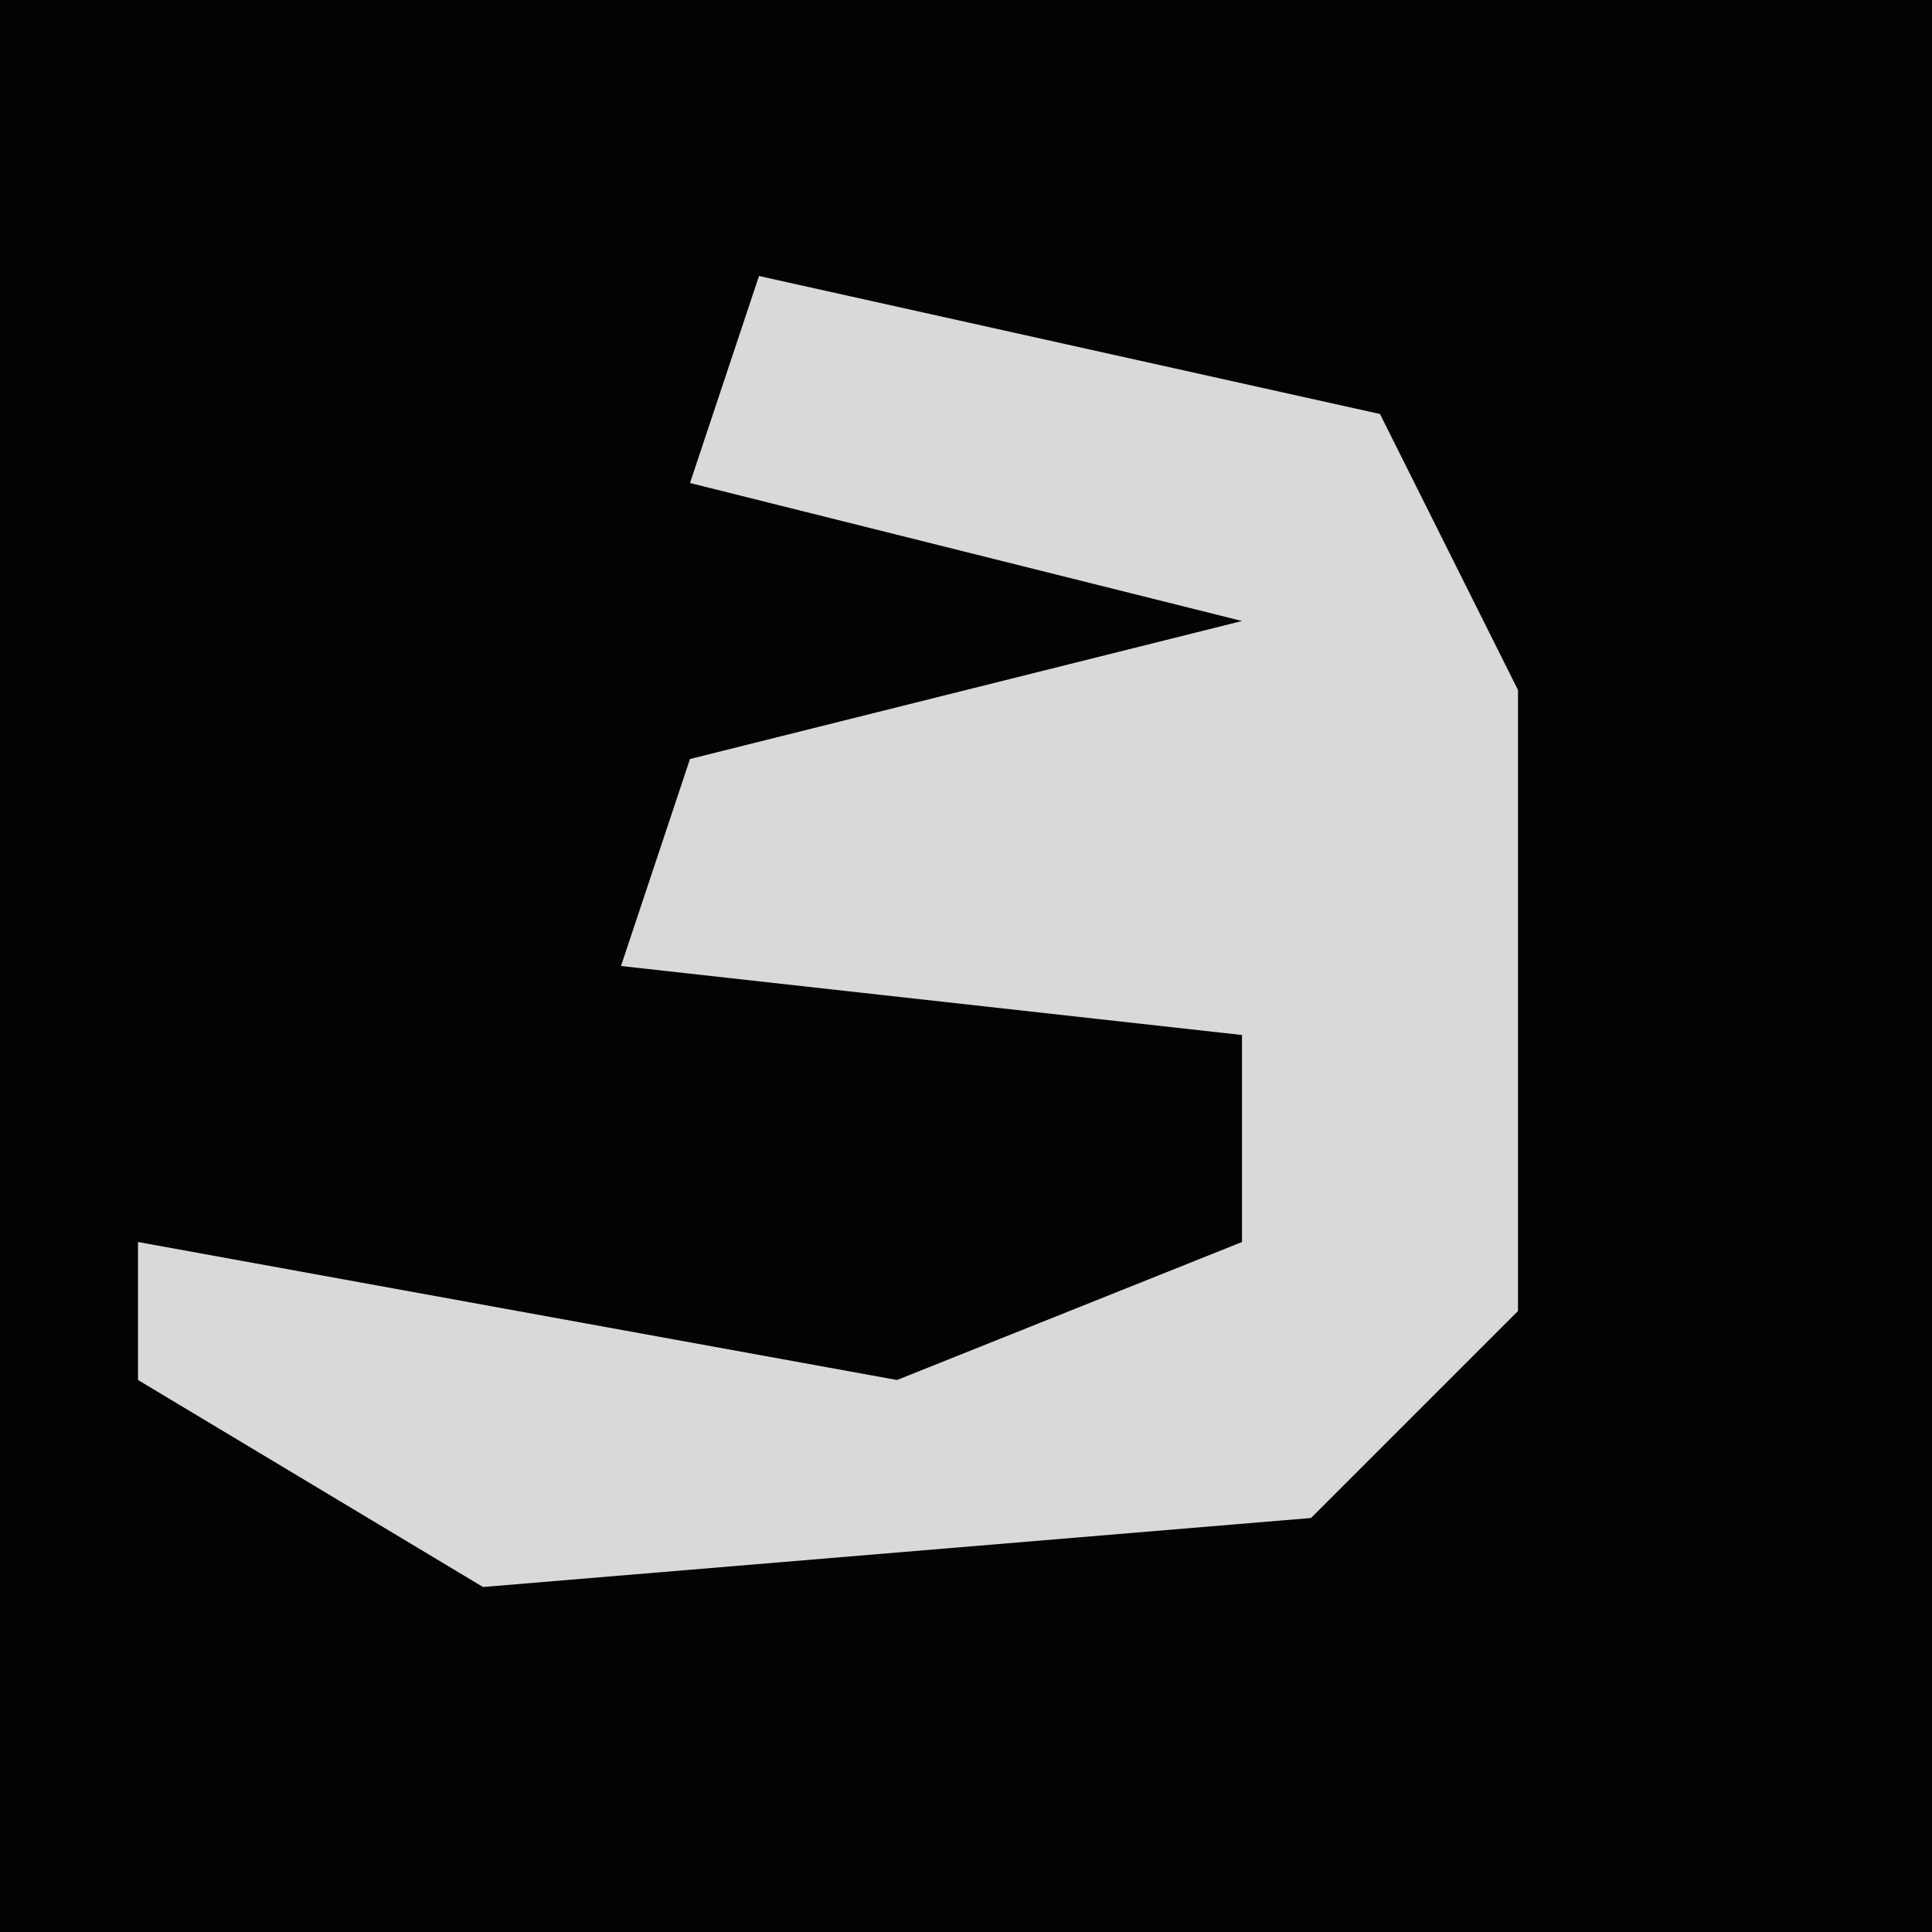 <?xml version="1.0" encoding="UTF-8"?>
<svg version="1.1" xmlns="http://www.w3.org/2000/svg" width="28" height="28">
<path d="M0,0 L28,0 L28,28 L0,28 Z " fill="#030303" transform="translate(0,0)"/>
<path d="M0,0 L9,2 L11,6 L11,10 L11,15 L8,18 L-4,19 L-9,16 L-9,14 L2,16 L7,14 L7,11 L-2,10 L-1,7 L7,5 L-1,3 Z " fill="#D9D9D9" transform="translate(11,4)"/>
</svg>

